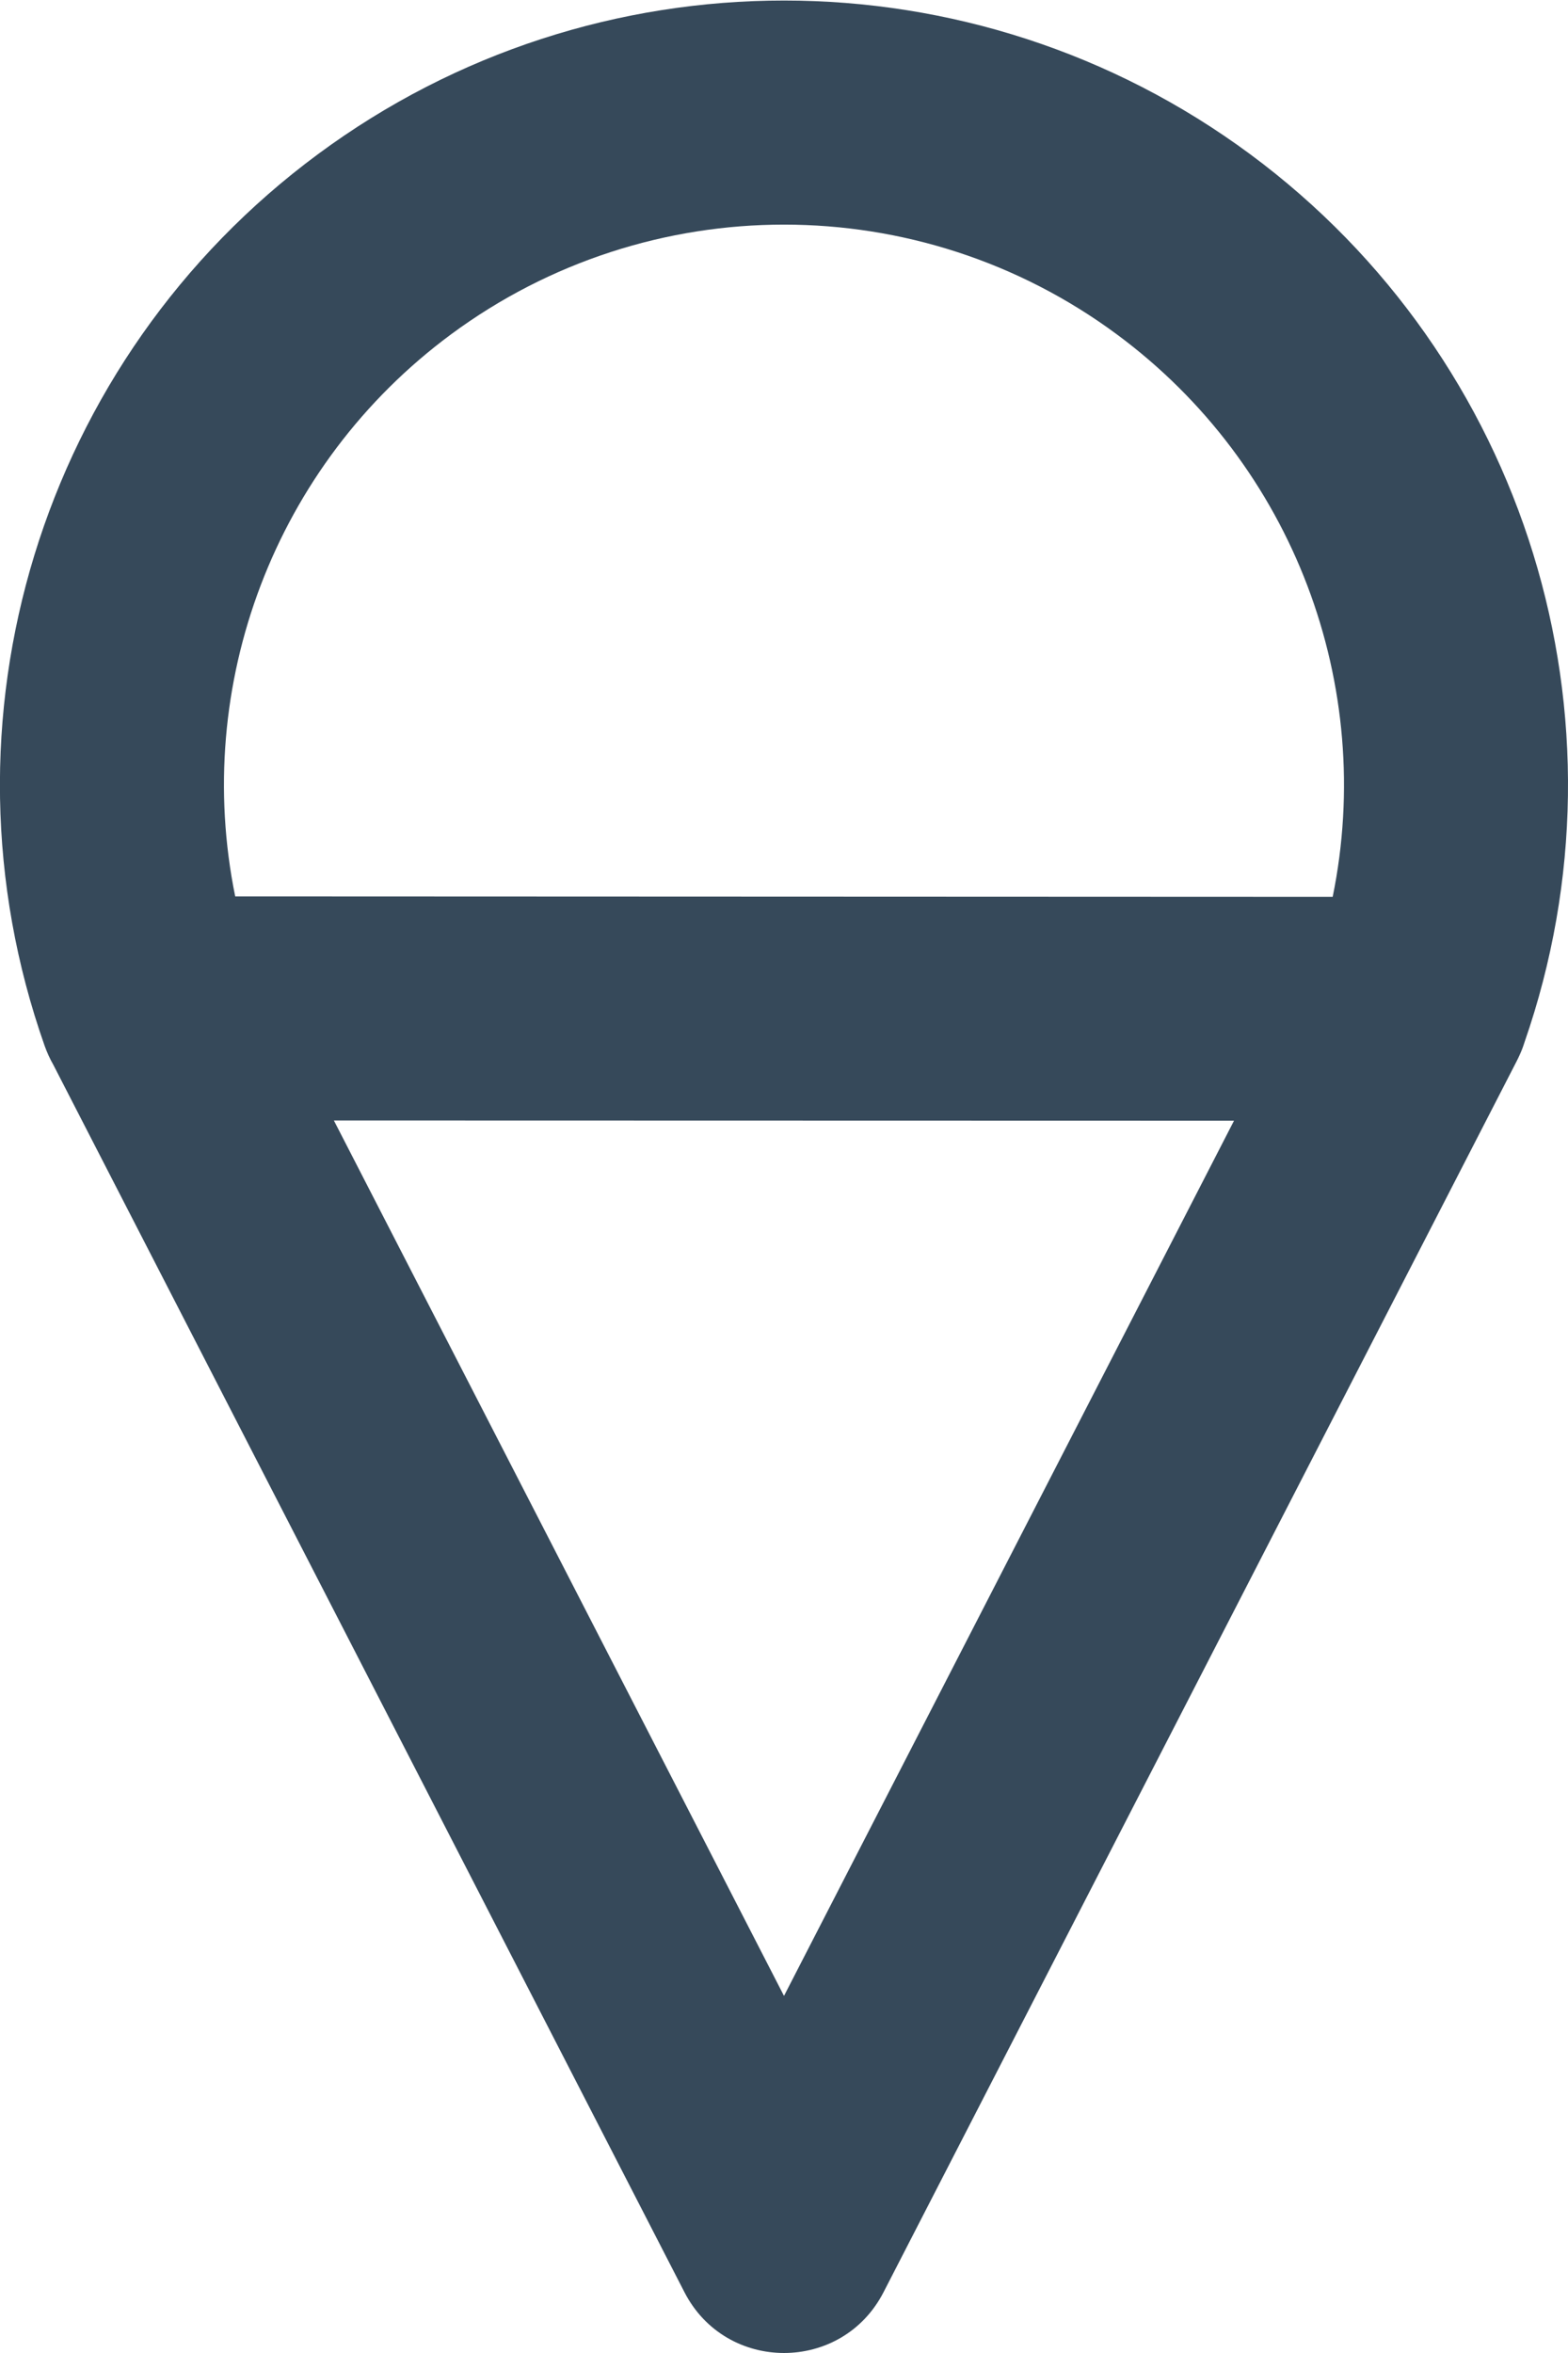 <svg width="14" height="21" viewBox="0 0 14 21" fill="none" xmlns="http://www.w3.org/2000/svg">
<path fill-rule="evenodd" clip-rule="evenodd" d="M11.163 1.377C8.69 -0.452 5.312 -0.453 2.839 1.376C0.365 3.205 -0.625 6.434 0.399 9.335C0.42 9.393 0.445 9.449 0.475 9.501L6.111 20.457C6.483 21.181 7.517 21.181 7.889 20.457L13.539 9.476C13.549 9.457 13.558 9.438 13.567 9.418C13.585 9.38 13.599 9.342 13.611 9.304C14.617 6.412 13.627 3.2 11.163 1.377ZM11.899 8.004C12.284 6.12 11.552 4.153 9.973 2.985C8.207 1.678 5.794 1.678 4.027 2.984C2.449 4.151 1.716 6.117 2.1 8L11.899 8.004ZM2.981 10L11.018 10.002L7 17.813L2.981 10Z" fill="#36495A"/>
</svg>
